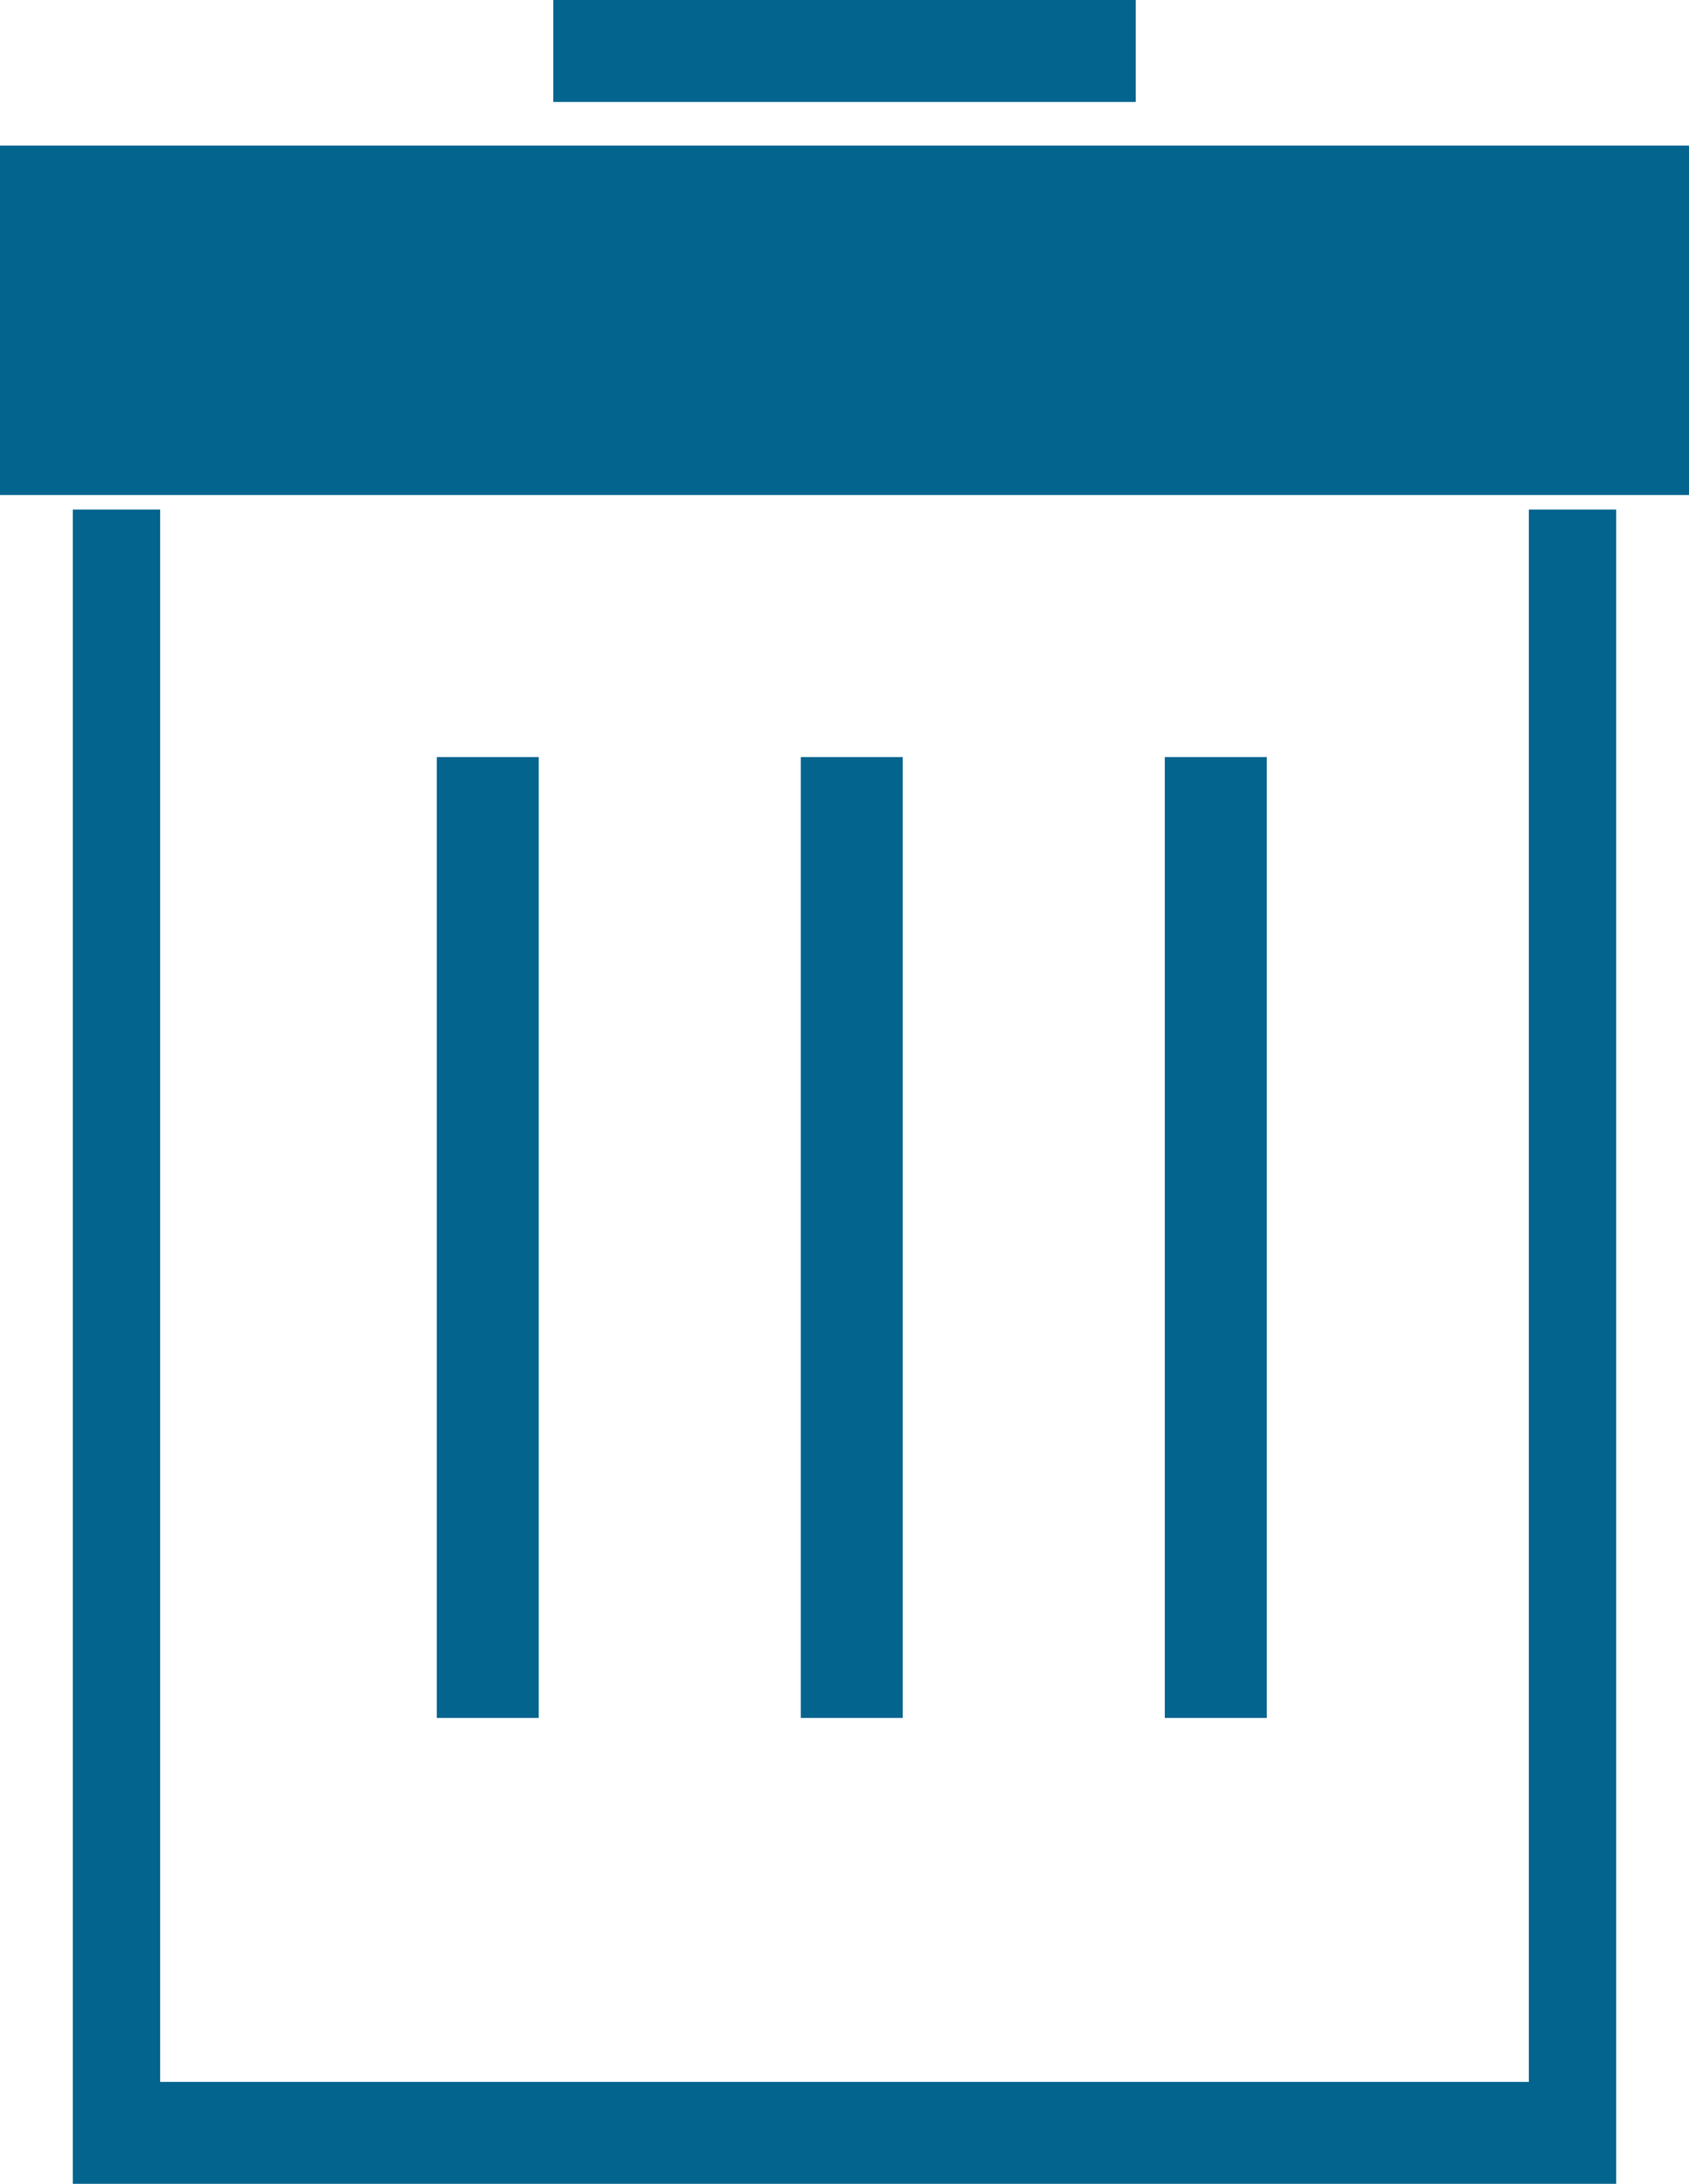 <?xml version="1.0" encoding="utf-8"?>
<!-- Generator: Adobe Illustrator 19.1.0, SVG Export Plug-In . SVG Version: 6.00 Build 0)  -->
<svg version="1.1" id="Layer_1" xmlns="http://www.w3.org/2000/svg" xmlns:xlink="http://www.w3.org/1999/xlink" x="0px" y="0px"
	 viewBox="0 0 11.6 15" style="enable-background:new 0 0 11.6 15;" xml:space="preserve">
<style type="text/css">
	.st0{fill:#03648E;}
</style>
<g>
	<rect y="1" class="st0" width="11.6" height="2.4"/>
	<g>
		<polygon class="st0" points="10.5,3.5 10.5,14.3 1.1,14.3 1.1,3.5 0.5,3.5 0.5,15 11.1,15 11.1,3.5 		"/>
	</g>
	<rect x="3.8" class="st0" width="4" height="0.7"/>
	<rect x="5.5" y="5.2" class="st0" width="0.7" height="6.6"/>
	<rect x="3" y="5.2" class="st0" width="0.7" height="6.6"/>
	<rect x="8" y="5.2" class="st0" width="0.7" height="6.6"/>
</g>
</svg>
